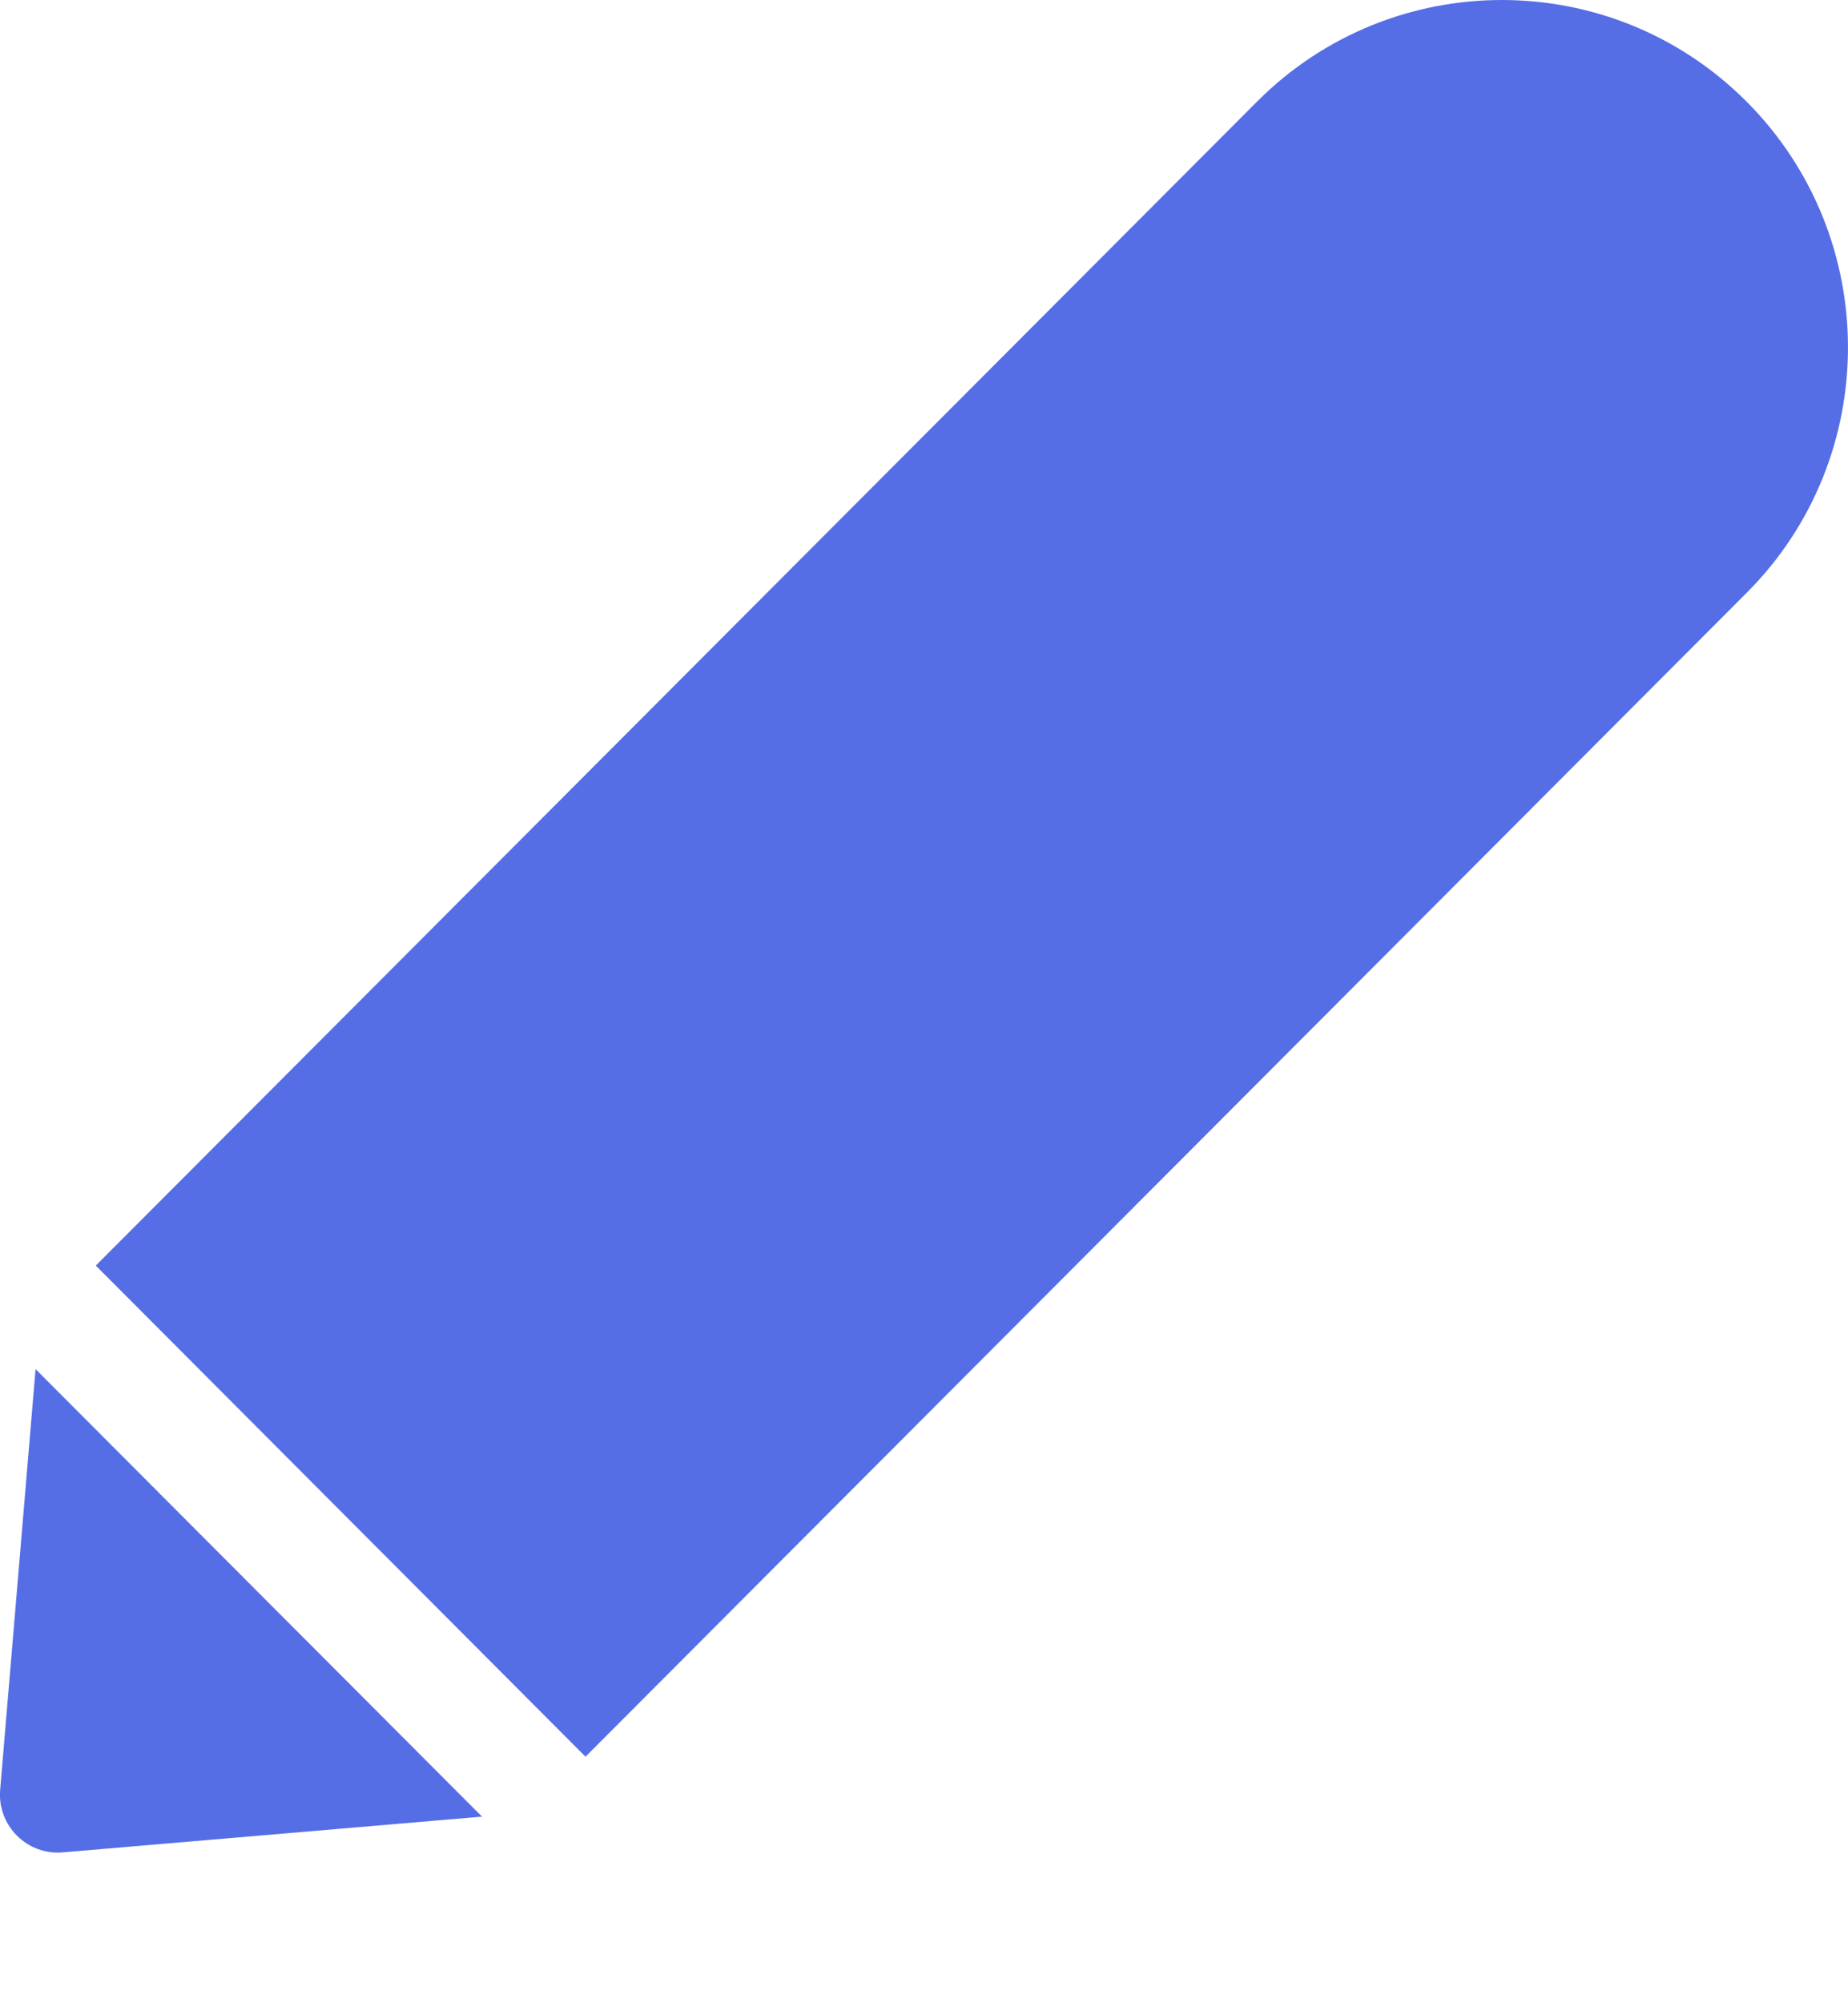 <svg width="12" height="13" viewBox="0 0 12 13" fill="none" xmlns="http://www.w3.org/2000/svg">
<path d="M9.752 0C9.177 0 8.601 0.22 8.163 0.659C5.649 3.177 3.136 5.695 0.622 8.213L3.802 11.4C6.316 8.882 8.83 6.363 11.344 3.845C12.22 2.967 12.218 1.537 11.341 0.659C10.903 0.22 10.328 0 9.752 0ZM0.231 8.885L0.001 11.615C-0.018 11.847 0.175 12.04 0.406 12.021L3.13 11.789L0.231 8.885Z" fill="#556EE6"/>
</svg>

